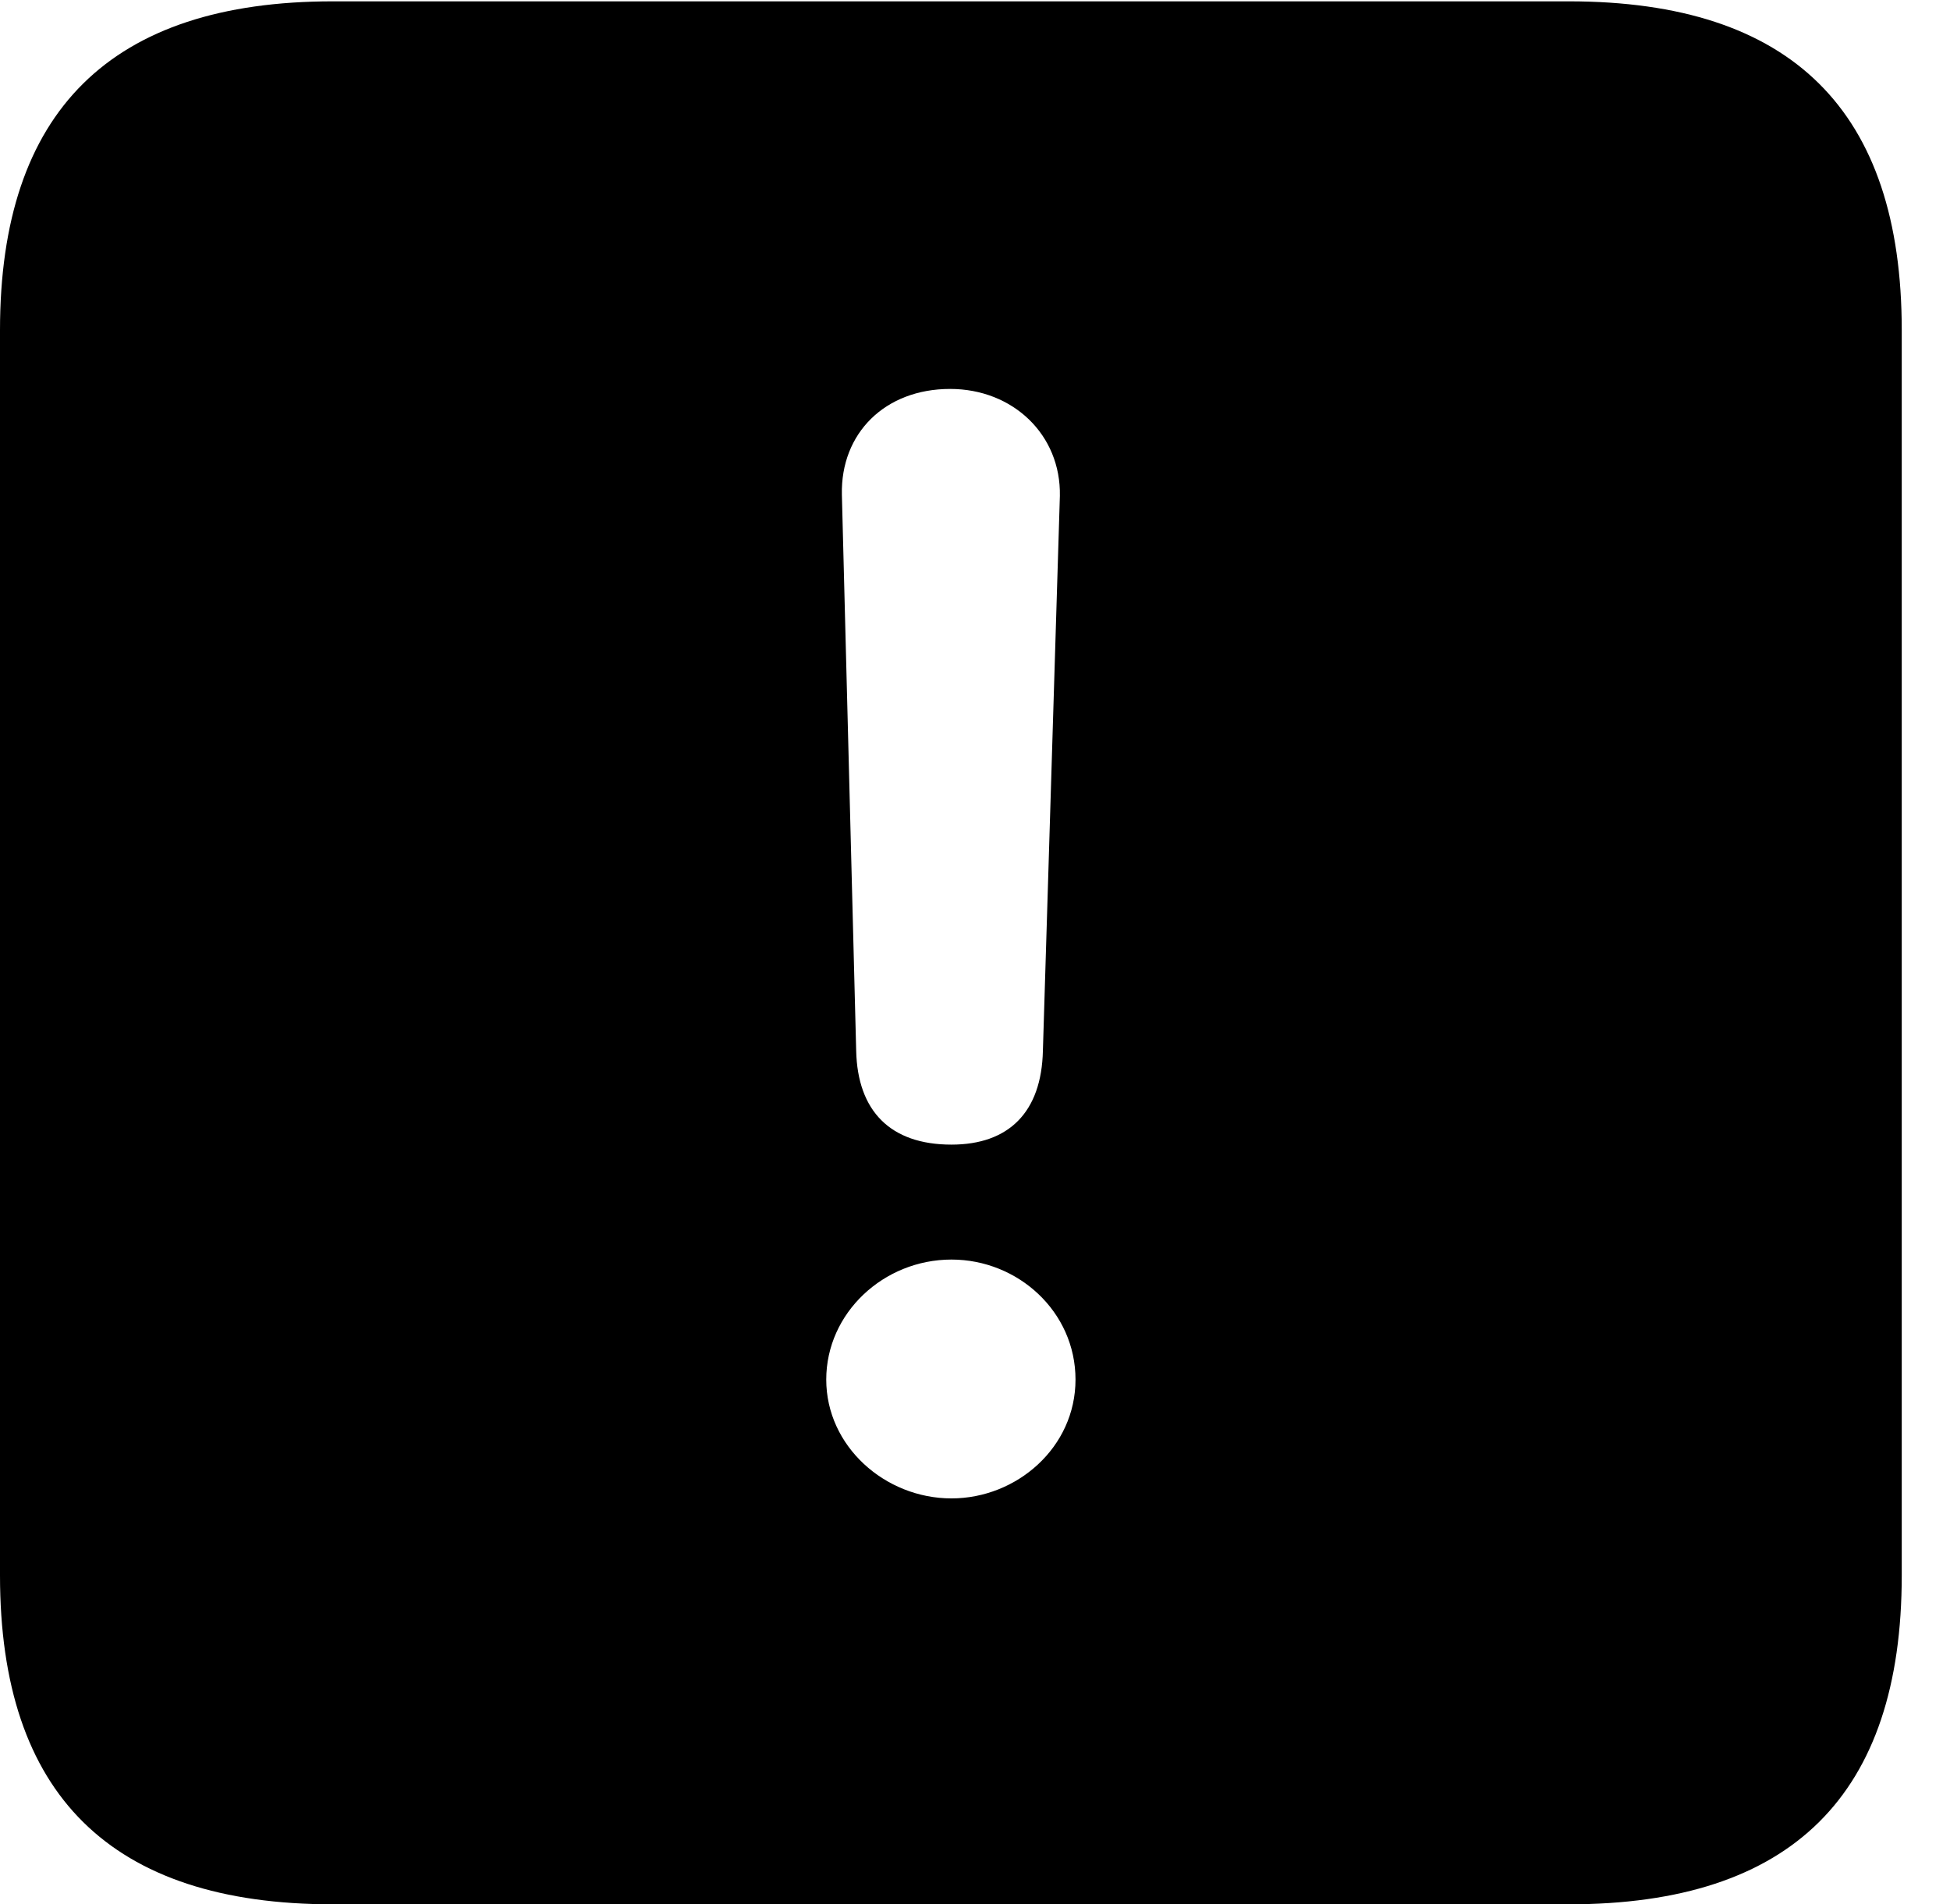 <svg version="1.1" xmlns="http://www.w3.org/2000/svg" xmlns:xlink="http://www.w3.org/1999/xlink" width="14.59" height="14.248" viewBox="0 0 14.59 14.248">
 <g>
  <rect height="14.248" opacity="0" width="14.59" x="0" y="0"/>
  <path d="M14.229 2.471L14.229 11.787C14.229 13.428 13.408 14.248 11.738 14.248L2.49 14.248C0.83 14.248 0 13.428 0 11.787L0 2.471C0 0.83 0.83 0.01 2.49 0.01L11.738 0.01C13.408 0.01 14.229 0.83 14.229 2.471ZM6.182 10.322C6.182 10.82 6.621 11.211 7.119 11.211C7.607 11.211 8.047 10.83 8.047 10.322C8.047 9.814 7.617 9.424 7.119 9.424C6.611 9.424 6.182 9.824 6.182 10.322ZM6.299 3.701L6.406 7.861C6.416 8.311 6.66 8.564 7.119 8.564C7.549 8.564 7.793 8.32 7.803 7.861L7.93 3.711C7.939 3.252 7.578 2.91 7.109 2.91C6.621 2.91 6.289 3.242 6.299 3.701Z" fill="currentColor"/>
 </g>
</svg>

